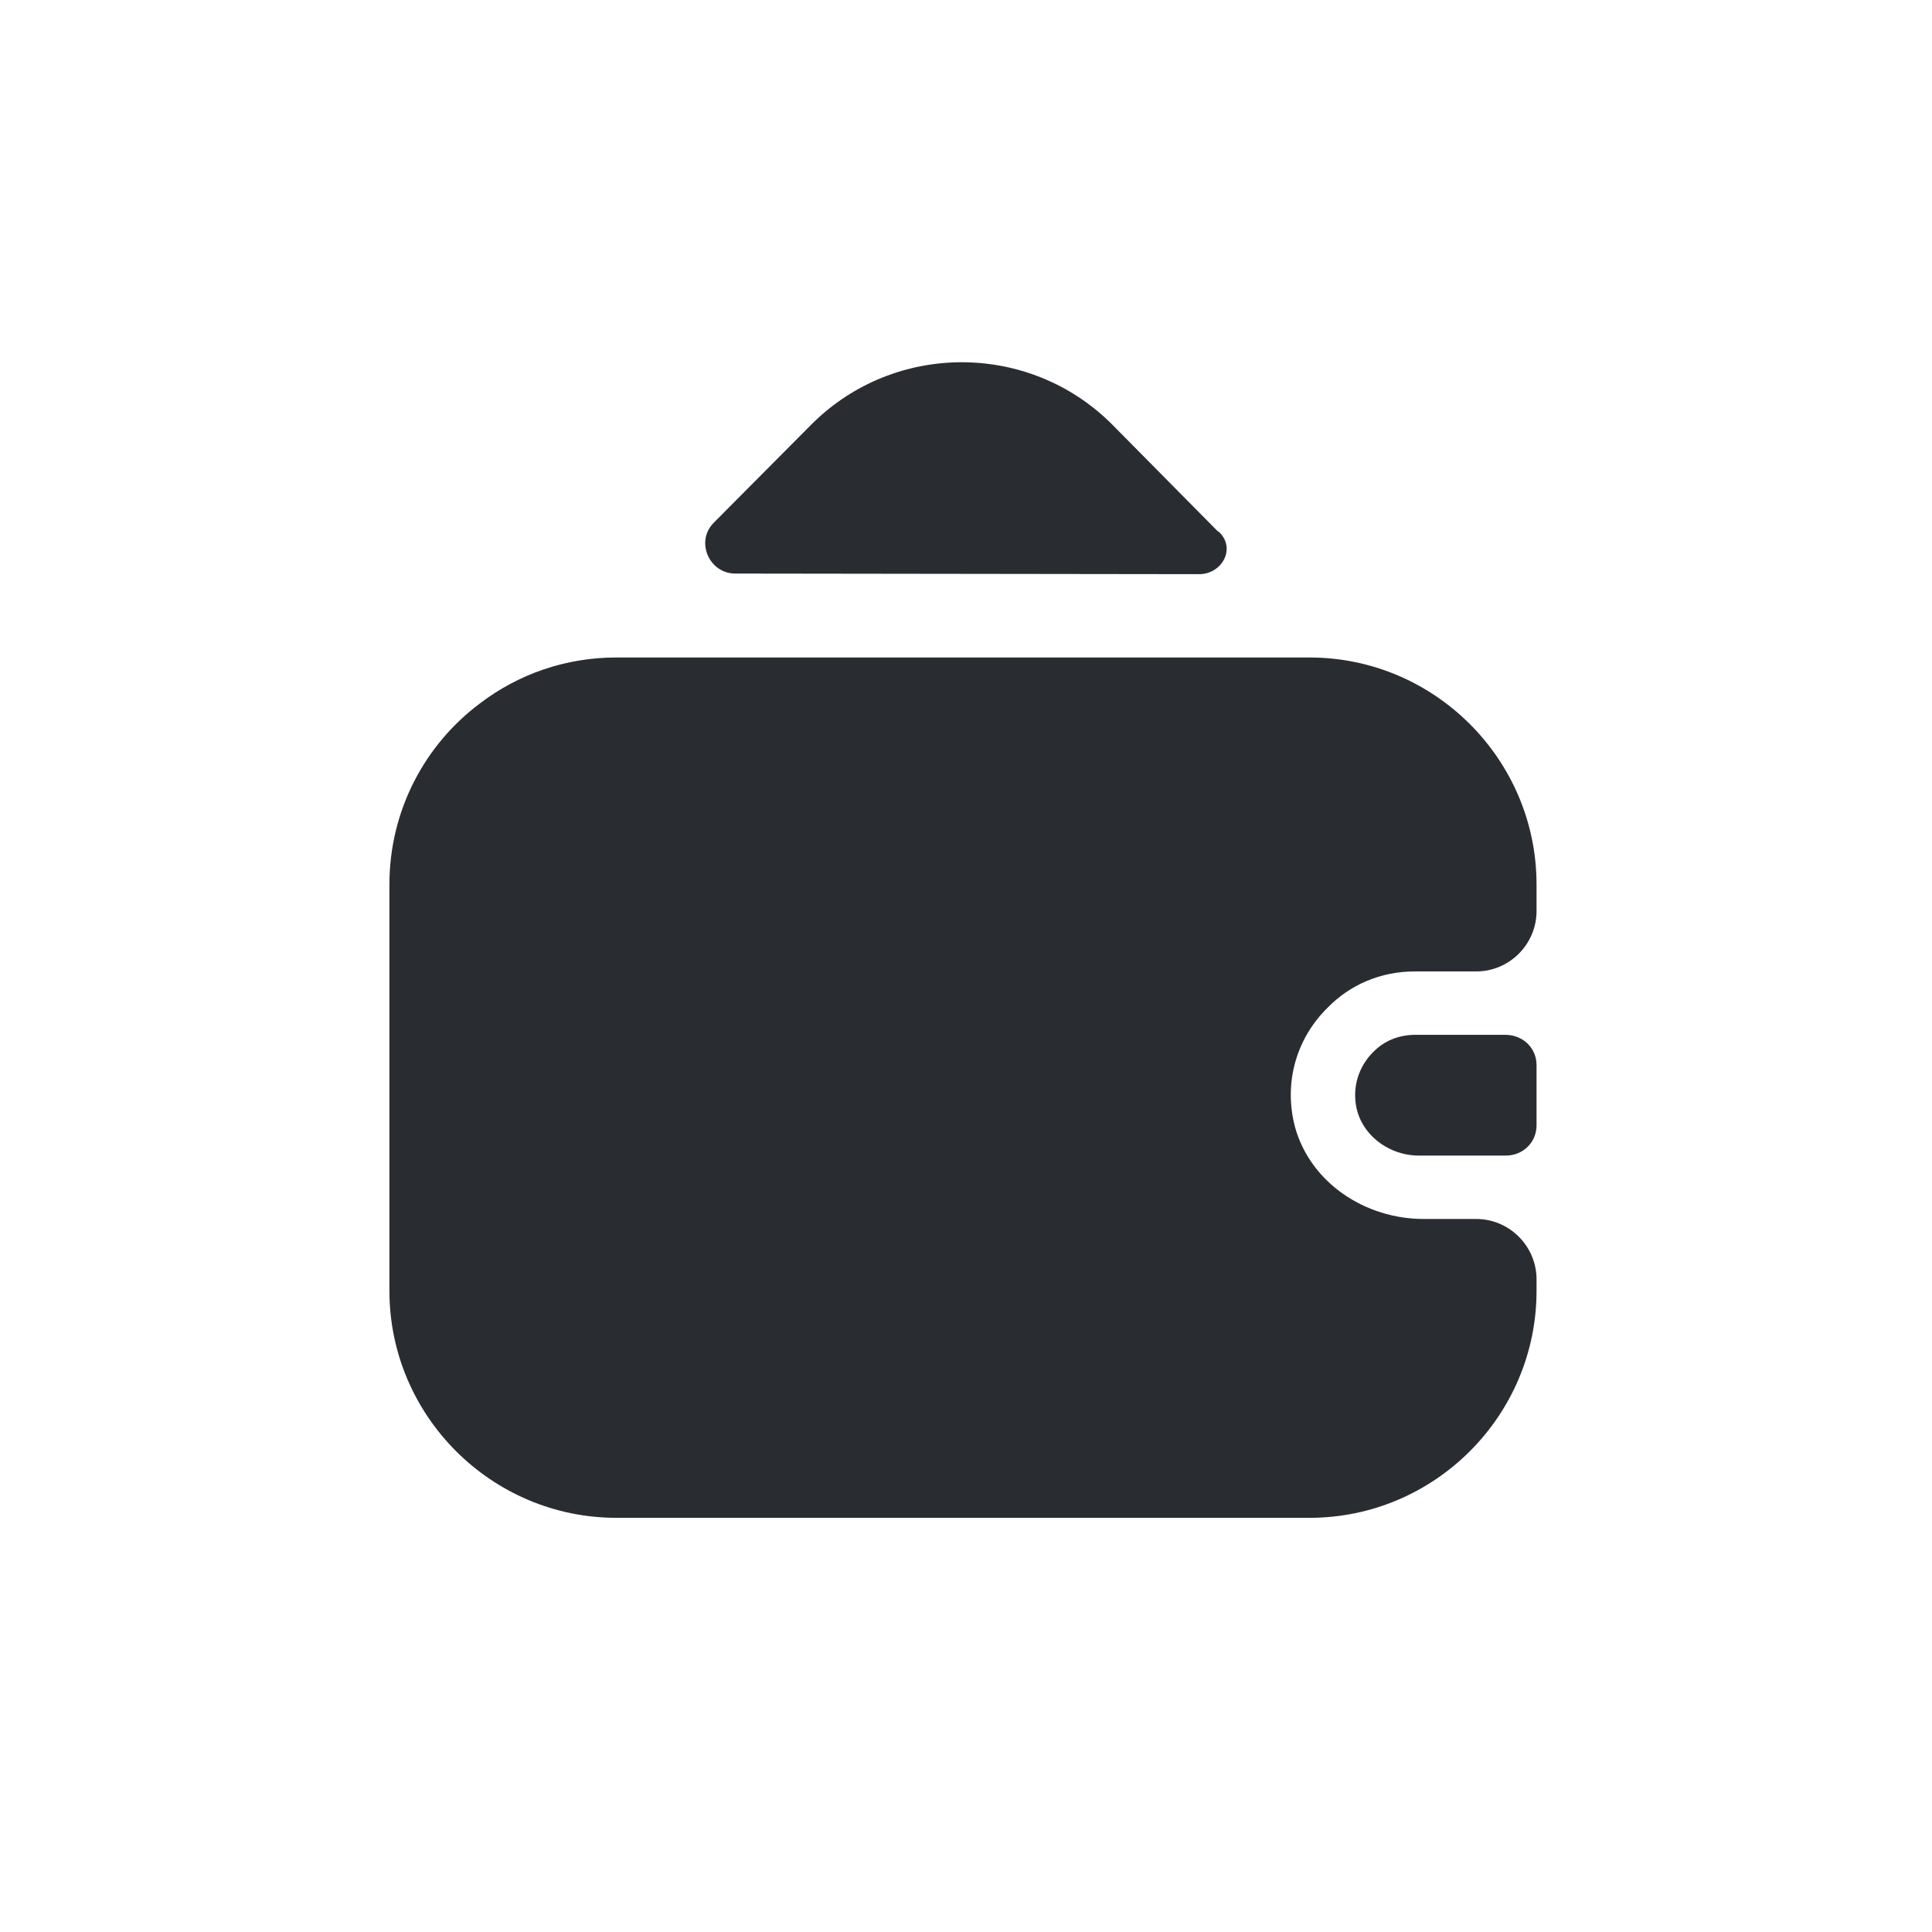 <svg width="32" height="32" viewBox="0 0 32 32" fill="none" xmlns="http://www.w3.org/2000/svg">
<path d="M25.45 17.64V18.64C25.45 18.91 25.24 19.13 24.96 19.14H23.5C22.97 19.14 22.49 18.75 22.45 18.23C22.42 17.92 22.54 17.63 22.74 17.43C22.92 17.24 23.17 17.14 23.44 17.14H24.95C25.24 17.15 25.45 17.37 25.45 17.64Z" fill="#292D32"/>
<path d="M21.99 16.69C21.49 17.18 21.25 17.91 21.45 18.67C21.71 19.6 22.62 20.19 23.58 20.19H24.45C25 20.19 25.45 20.64 25.45 21.19V21.38C25.45 23.45 23.76 25.14 21.69 25.14H10.21C8.14 25.14 6.45 23.45 6.45 21.38V14.65C6.45 13.42 7.04 12.33 7.95 11.65C8.58 11.17 9.36 10.89 10.21 10.89H21.69C23.76 10.89 25.45 12.58 25.45 14.65V15.09C25.45 15.64 25 16.09 24.45 16.09H23.43C22.87 16.09 22.36 16.31 21.99 16.69Z" fill="#292D32"/>
<path d="M20.2 8.82C20.47 9.09 20.24 9.51 19.86 9.51L12.18 9.5C11.74 9.5 11.51 8.96 11.83 8.65L13.45 7.02C14.82 5.66 17.04 5.66 18.41 7.02L20.16 8.79C20.17 8.8 20.19 8.81 20.2 8.82Z" fill="#292D32"/>
</svg>
